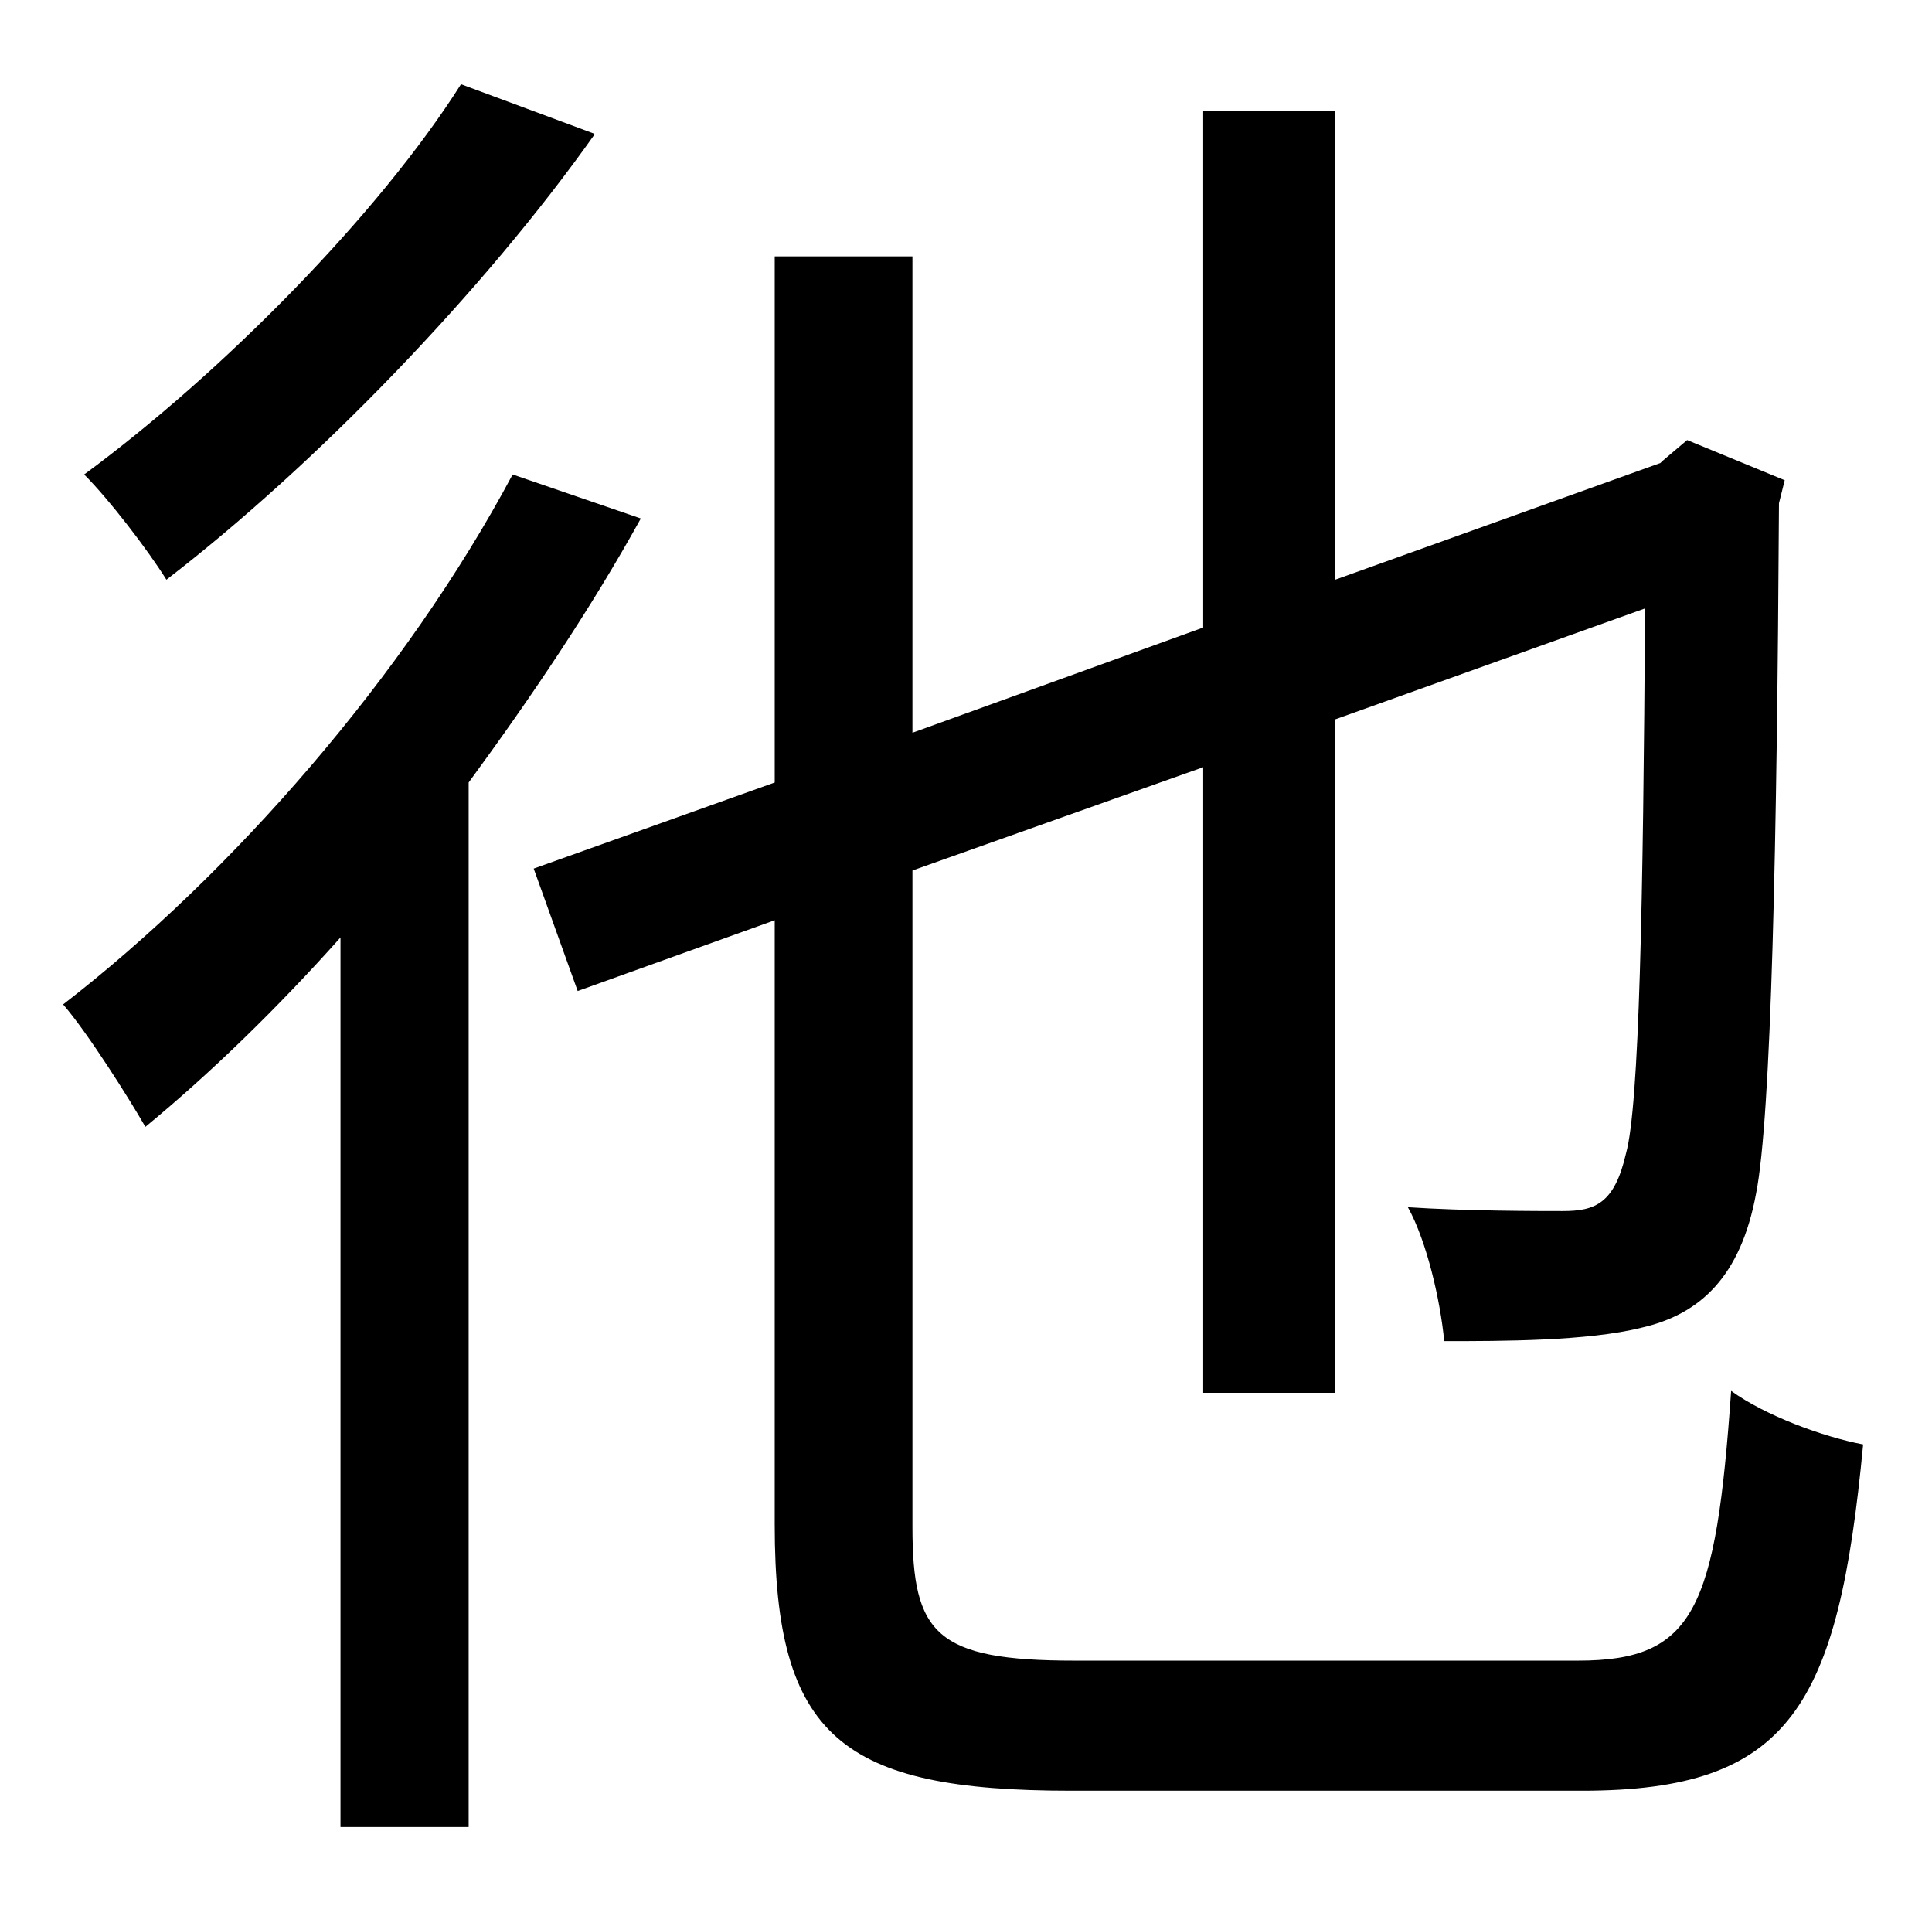 <?xml version="1.0" standalone="no"?>
<!DOCTYPE svg PUBLIC "-//W3C//DTD SVG 1.1//EN" "http://www.w3.org/Graphics/SVG/1.1/DTD/svg11.dtd" >
<svg xmlns="http://www.w3.org/2000/svg" xmlns:xlink="http://www.w3.org/1999/xlink" version="1.1" viewBox="-10 0 1010 1000">
   <path fill="currentColor"
d="M231 44l70 26c-58 82 -146 173 -224 233c-10 -16 -30 -42 -43 -55c72 -53 154 -136 197 -204zM258 248l67 23c-26 47 -57 93 -90 138v546h-67v-465c-33 37 -68 71 -102 99c-8 -14 -30 -49 -43 -64c88 -68 179 -172 235 -277zM552 868h263c61 0 72 -27 80 -141
c18 13 48 24 69 28c-13 137 -38 181 -147 181h-267c-120 0 -155 -28 -155 -139v-316l-103 37l-23 -64l126 -45v-275h72v249l152 -55v-270h69v245l170 -61l1 -1l13 -11l51 21l-3 12c-1 177 -4 321 -12 361c-8 43 -29 63 -60 70c-28 7 -73 7 -103 7c-2 -21 -9 -52 -19 -70
c30 2 68 2 81 2c17 0 27 -4 33 -30c7 -25 9 -131 10 -285l-162 58v352h-69v-327l-152 54v343c0 56 12 70 85 70z" />
</svg>
